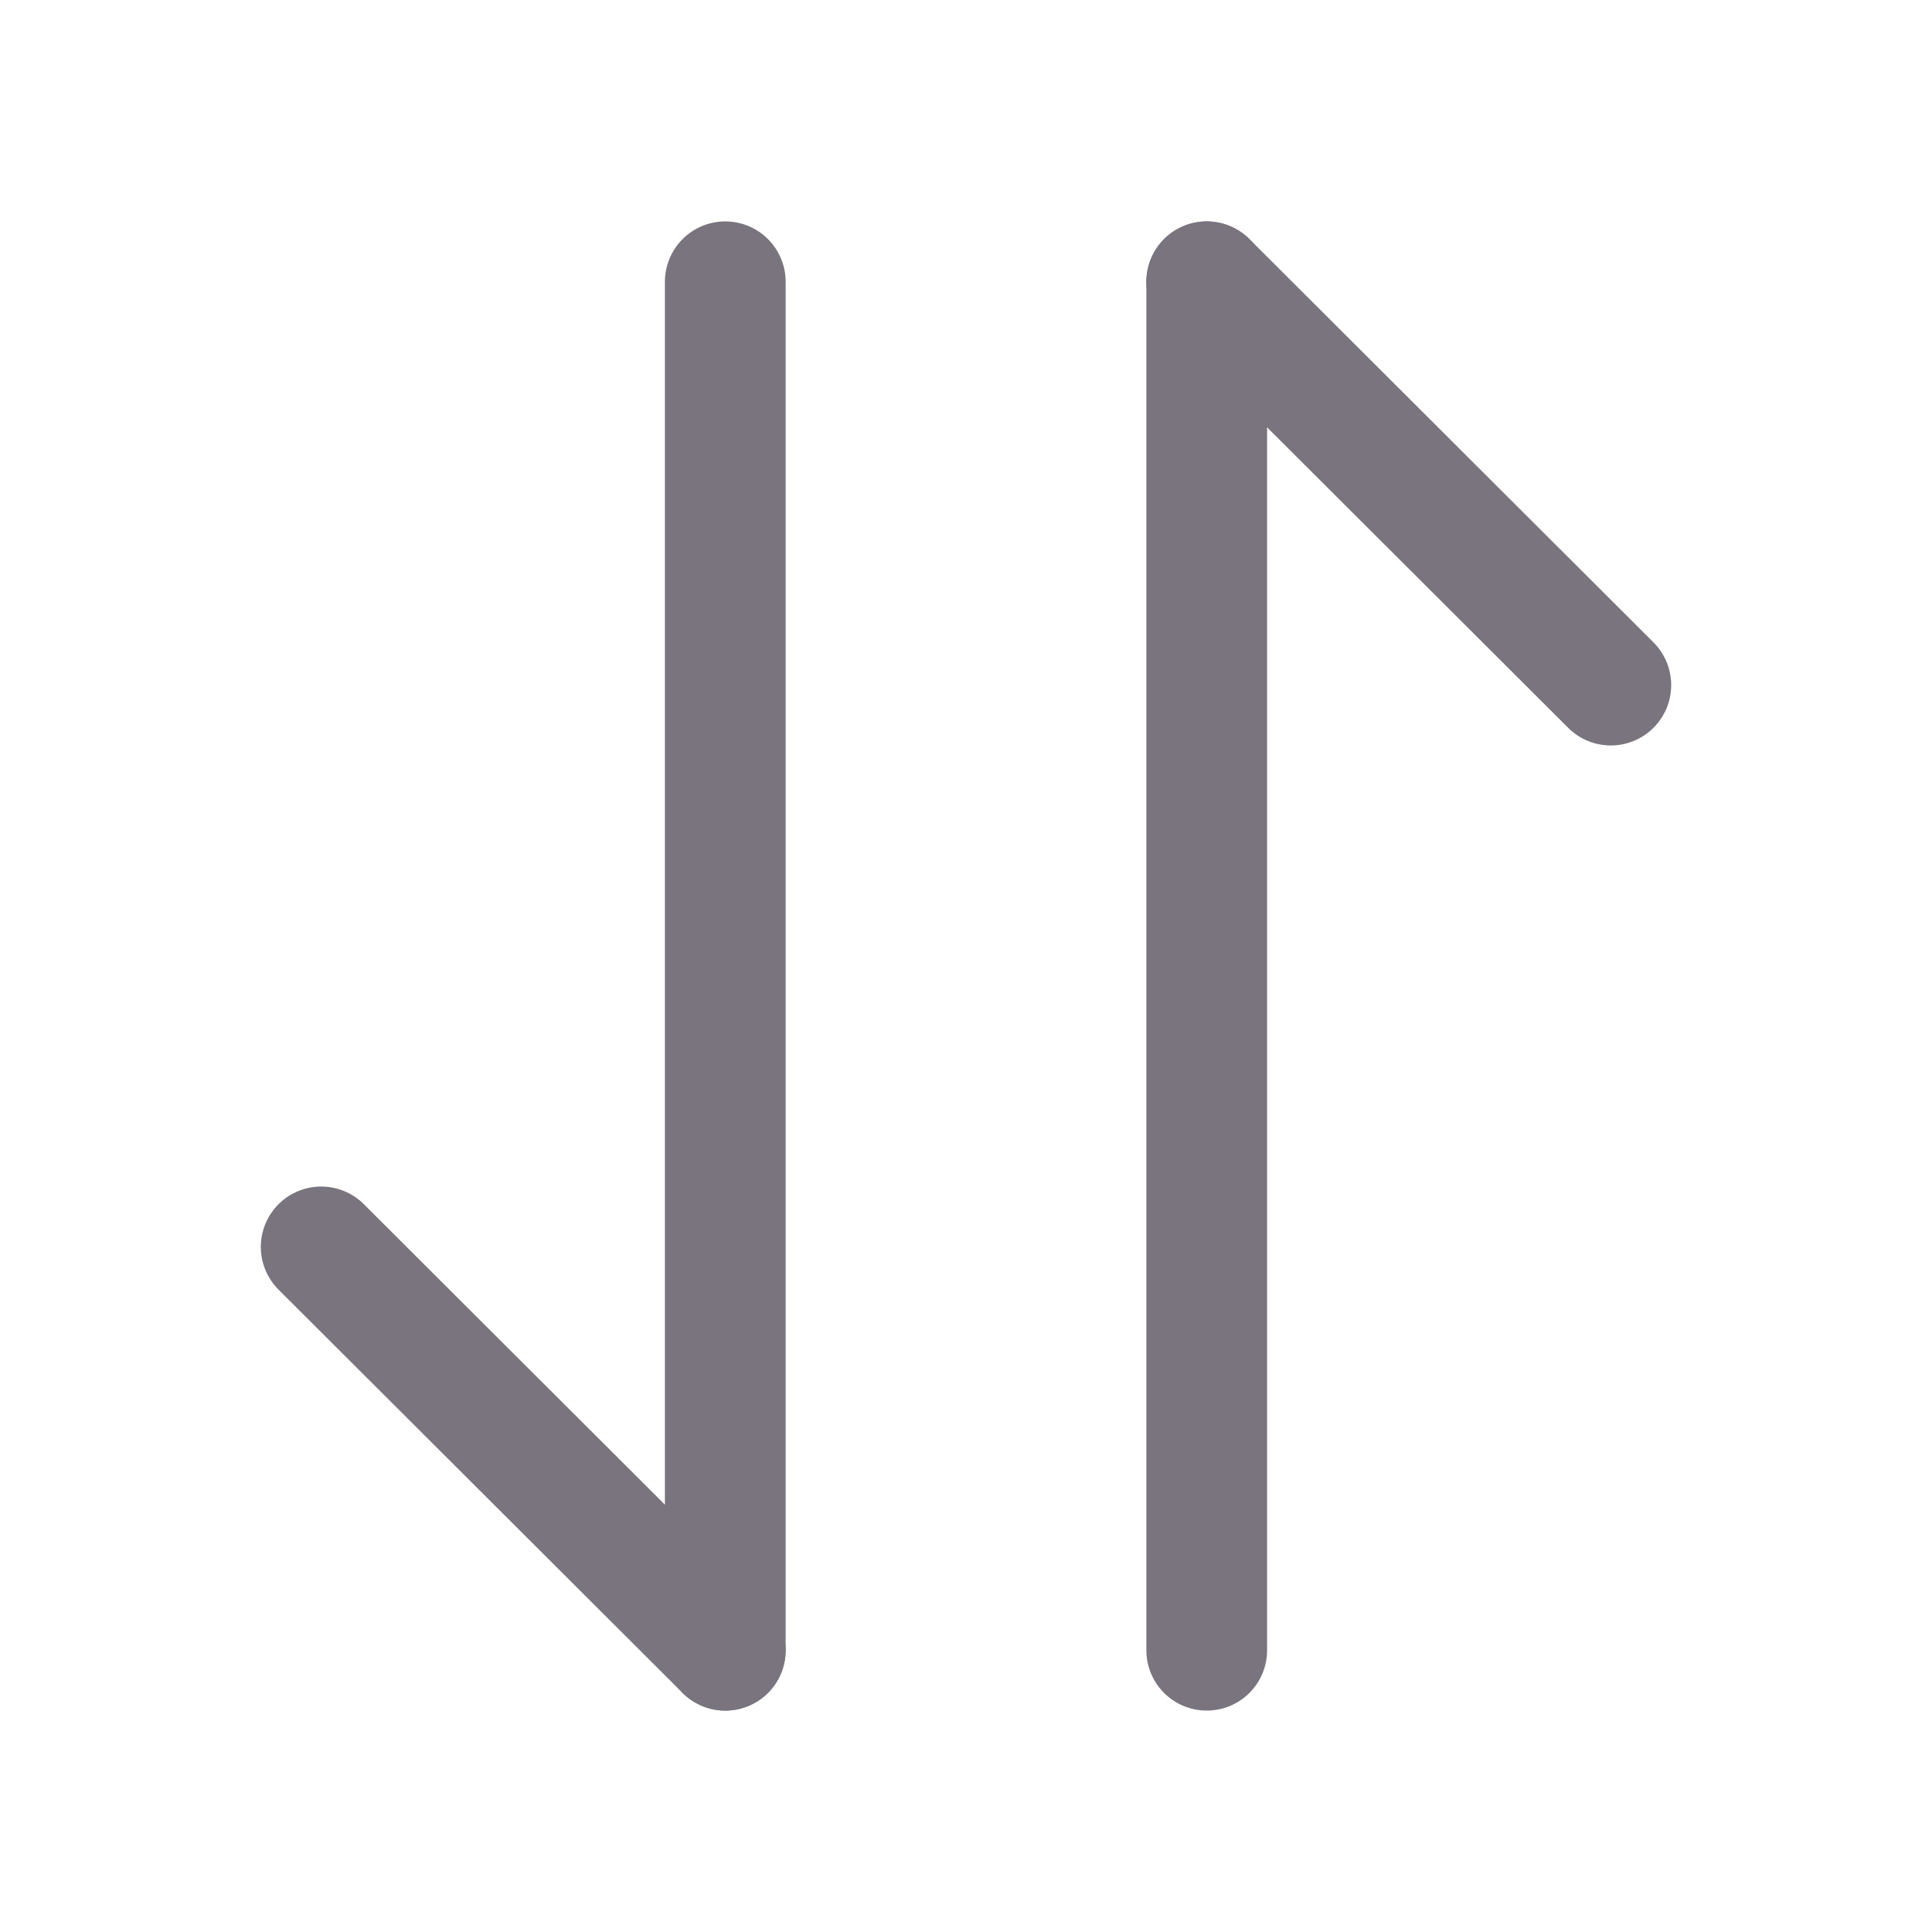 <svg width="20" height="20" viewBox="0 0 20 20" fill="none" xmlns="http://www.w3.org/2000/svg">
<path d="M7.508 17.083L3.325 12.908" stroke="#79747E" stroke-width="1.25" stroke-miterlimit="10" stroke-linecap="round" stroke-linejoin="round"/>
<path d="M7.508 2.917L7.508 17.083" stroke="#79747E" stroke-width="1.25" stroke-miterlimit="10" stroke-linecap="round" stroke-linejoin="round"/>
<path d="M12.492 2.917L16.675 7.092" stroke="#79747E" stroke-width="1.25" stroke-miterlimit="10" stroke-linecap="round" stroke-linejoin="round"/>
<path d="M12.492 17.083L12.492 2.917" stroke="#79747E" stroke-width="1.25" stroke-miterlimit="10" stroke-linecap="round" stroke-linejoin="round"/>
</svg>
